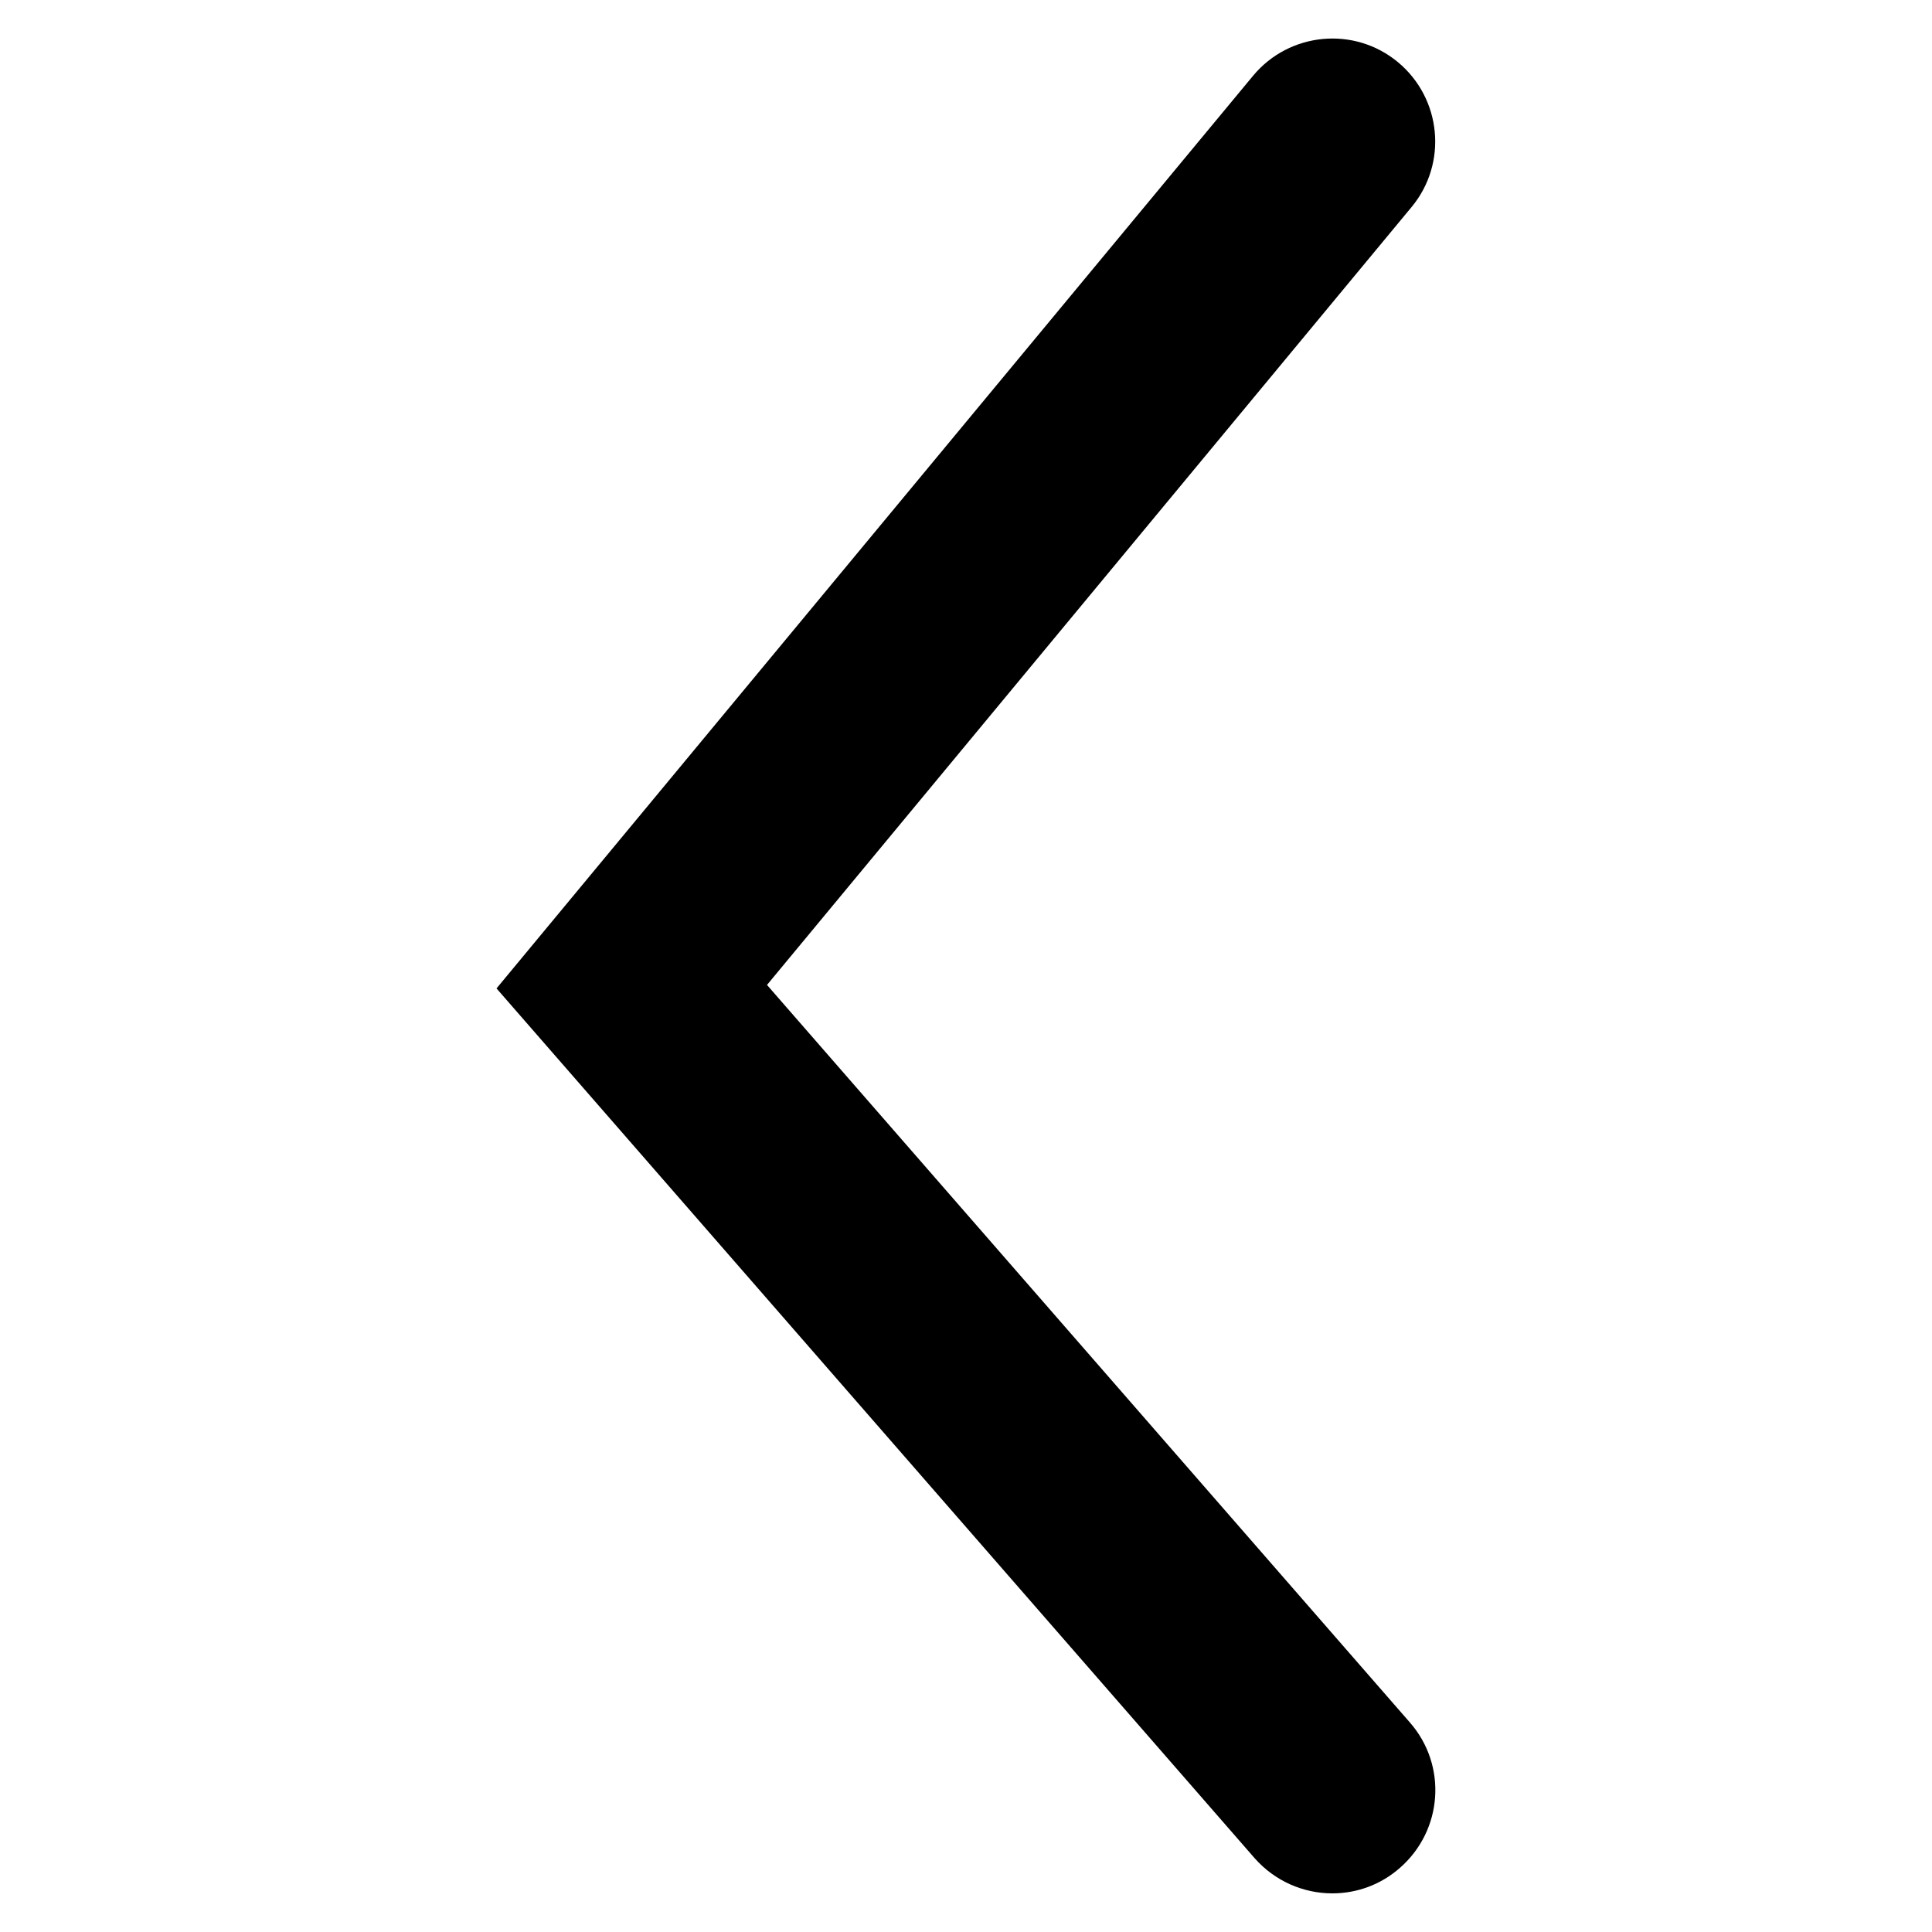 <?xml version="1.0" encoding="utf-8"?>
<!-- Generator: Adobe Illustrator 21.1.0, SVG Export Plug-In . SVG Version: 6.00 Build 0)  -->
<svg version="1.1" id="Layer_1" xmlns="http://www.w3.org/2000/svg" xmlns:xlink="http://www.w3.org/1999/xlink" x="0px" y="0px"
	 viewBox="0 0 500 500" style="enable-background:new 0 0 500 500;" xml:space="preserve">
<g id="LArrow">
	<path d="M344.8,490c-7.4,0-14.8-3.1-20.1-9.1L128.5,255.8L324.3,19.6c9.4-11.3,26.2-12.9,37.5-3.5c11.3,9.4,12.9,26.2,3.5,37.5
		L198.5,254.9l166.4,190.9c9.7,11.1,8.5,27.9-2.6,37.6C357.3,487.8,351.1,490,344.8,490z"/>
</g>
</svg>
